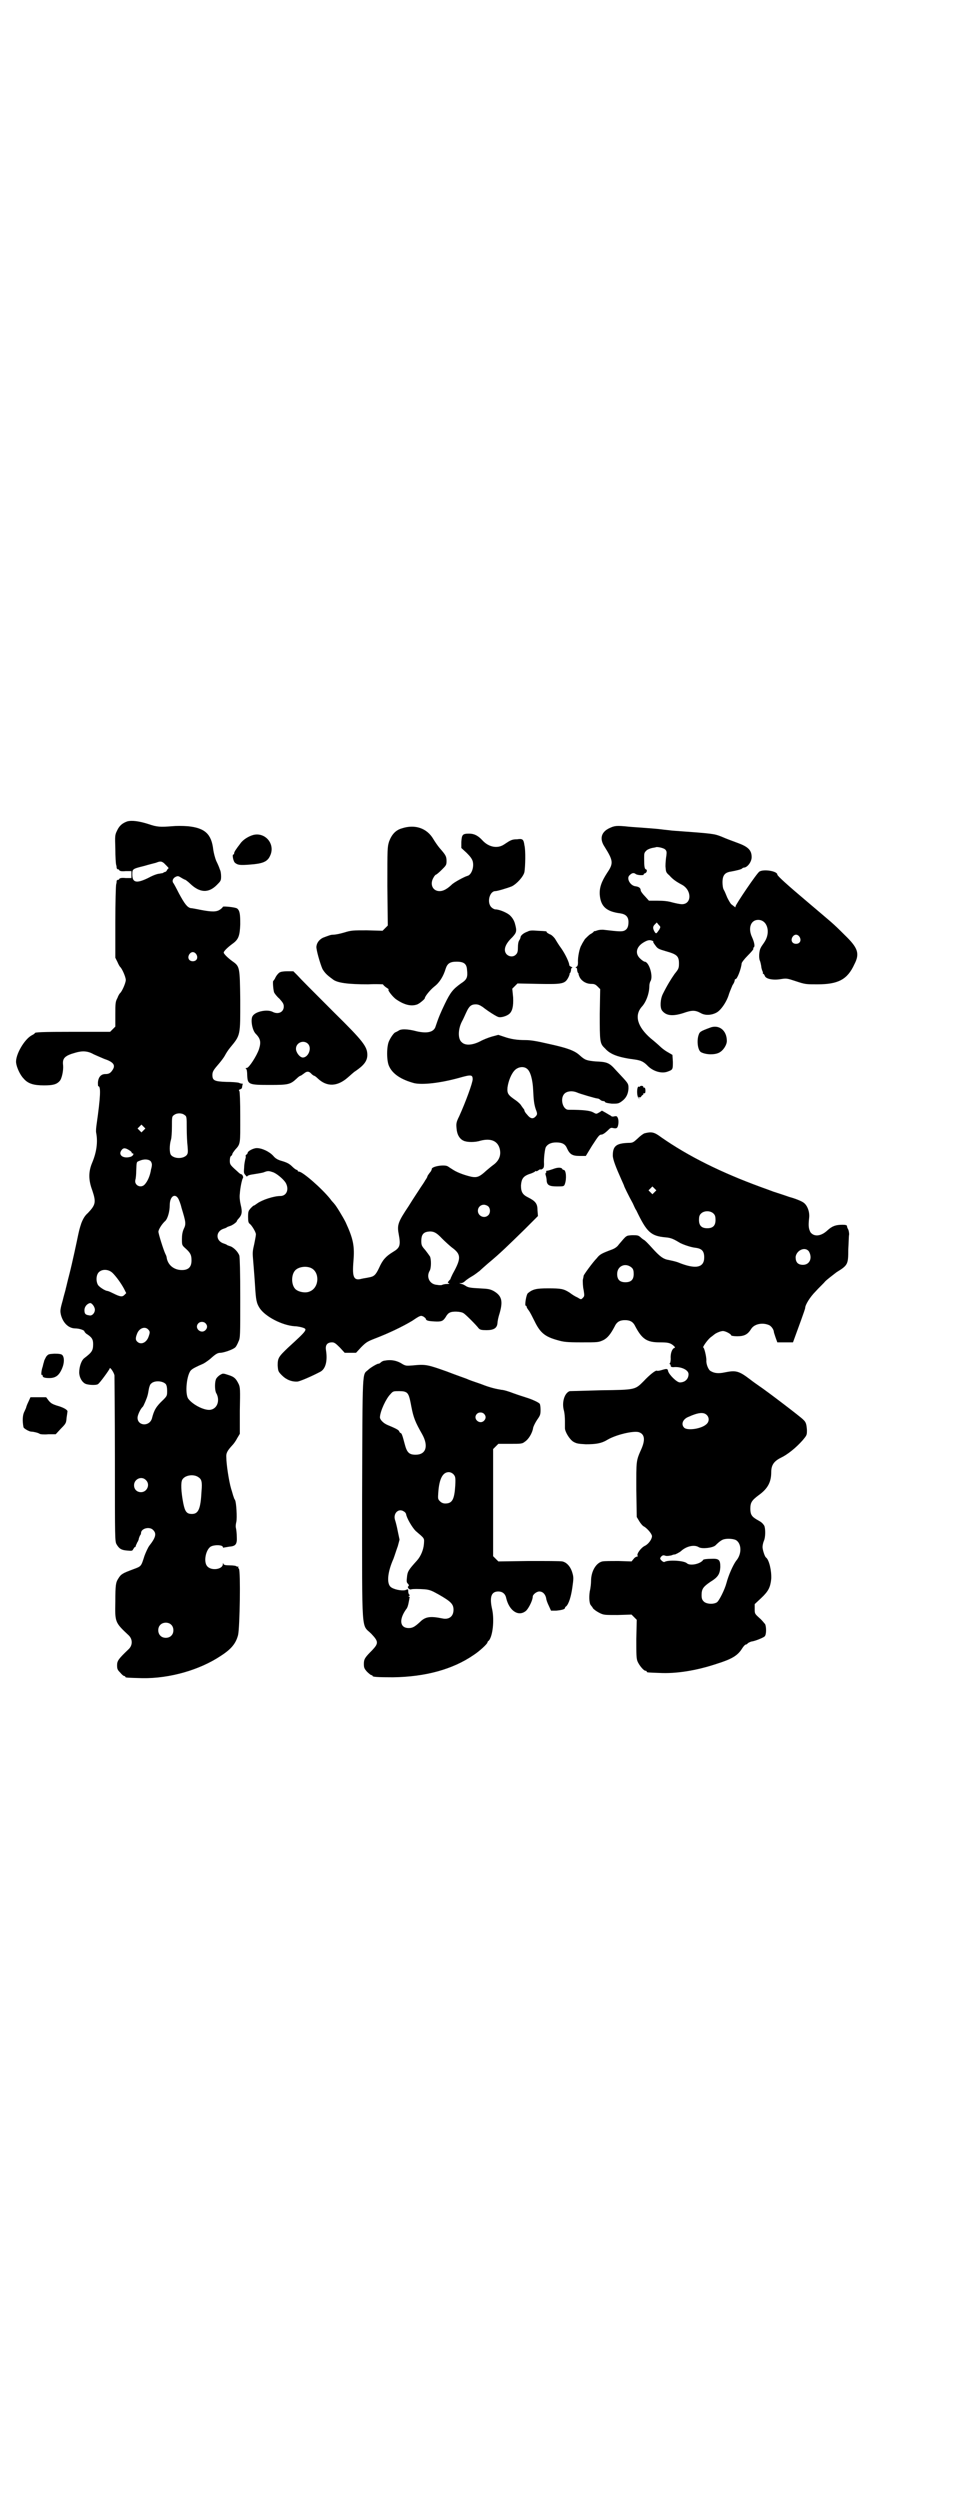 <?xml version="1.0" standalone="no"?>
<!DOCTYPE svg PUBLIC "-//W3C//DTD SVG 20010904//EN"
 "http://www.w3.org/TR/2001/REC-SVG-20010904/DTD/svg10.dtd">
<svg version="1.0" xmlns="http://www.w3.org/2000/svg"
 width="1104pt" height="2870pt" viewBox="0 0 1104 2870"
 preserveAspectRatio="xMidYMid meet">
<g transform="translate(0,2870) scale(0.5,-0.5)"
fill="#000000" stroke="none">
<path d="M292 3854 c-11 -4 -18 -10 -23 -21 -5 -10 -5 -12 -4 -42 0 -18 1 -34
2 -37 1 -3 1 -6 1 -7 1 -2 2 -3 3 -3 2 0 3 -1 3 -2 1 -2 6 -3 15 -2 l13 0 0
-8 0 -8 -13 0 c-9 1 -14 0 -15 -2 0 -1 -1 -2 -3 -2 -1 0 -2 -1 -3 -2 0 -2 0
-5 -1 -8 -1 -3 -2 -42 -2 -87 l0 -82 5 -10 c2 -5 5 -10 6 -11 4 -3 13 -23 13
-30 0 -7 -9 -27 -13 -30 -1 -1 -4 -5 -6 -11 -5 -9 -5 -13 -5 -38 l0 -28 -6 -6
-6 -6 -81 0 c-78 0 -92 -1 -92 -3 0 -1 -3 -3 -7 -5 -17 -9 -38 -45 -36 -63 1
-10 9 -28 17 -36 10 -12 23 -16 47 -16 20 0 29 2 36 10 5 5 9 24 8 36 -2 16 3
22 28 29 17 5 29 4 43 -4 7 -3 18 -8 23 -10 21 -7 27 -14 20 -25 -5 -8 -9 -10
-17 -10 -10 0 -16 -7 -17 -19 0 -5 0 -9 1 -9 6 0 5 -24 -4 -87 -1 -7 -2 -16
-1 -20 4 -21 1 -44 -9 -68 -9 -21 -9 -40 0 -64 9 -27 8 -33 -10 -52 -7 -6 -11
-13 -15 -23 -4 -12 -5 -16 -8 -30 -2 -10 -13 -62 -20 -89 -4 -15 -7 -29 -8
-32 0 -2 -4 -14 -7 -27 -6 -21 -6 -24 -4 -33 5 -19 18 -31 33 -31 9 0 21 -4
21 -7 0 -1 2 -3 4 -5 13 -8 16 -13 16 -24 0 -15 -3 -19 -20 -32 -7 -5 -12 -20
-12 -33 0 -11 6 -22 14 -26 6 -3 25 -4 29 -1 4 2 27 34 27 36 0 5 10 -9 11
-16 0 -4 1 -91 1 -194 0 -185 0 -187 4 -194 6 -10 11 -13 24 -14 11 -1 12 -1
14 3 2 3 3 5 4 5 1 0 2 1 2 3 0 1 2 4 3 7 2 3 4 7 4 10 1 2 2 6 3 7 1 1 2 3 2
5 0 11 20 16 28 7 8 -8 6 -17 -9 -36 -3 -4 -8 -15 -11 -23 -8 -25 -7 -24 -26
-31 -24 -9 -28 -11 -34 -21 -6 -9 -7 -15 -7 -53 -1 -48 -1 -48 31 -78 9 -9 9
-23 -1 -32 -22 -21 -26 -26 -26 -36 0 -9 1 -11 7 -17 4 -5 8 -8 9 -8 2 0 3 -1
3 -2 0 -2 4 -2 39 -3 63 -1 132 19 180 51 25 16 35 29 40 48 4 17 6 147 2 152
-2 2 -2 4 -1 5 0 1 0 1 -1 0 -2 0 -3 0 -4 1 -1 1 -7 2 -15 2 -11 0 -14 1 -15
4 0 2 -1 2 -1 -1 0 -12 -25 -16 -35 -6 -10 9 -5 38 7 46 9 5 28 4 28 -1 0 -1
1 -2 3 -1 1 0 6 1 12 2 15 1 18 6 17 23 0 7 -1 16 -2 20 -1 4 0 10 1 14 2 9 0
45 -3 50 -2 3 -3 6 -3 7 -1 1 -3 10 -6 19 -5 17 -11 56 -11 72 -1 10 3 16 14
28 3 3 8 10 11 16 l6 10 0 53 c1 49 1 54 -3 62 -6 12 -10 16 -23 20 -12 4 -13
4 -18 1 -4 -2 -8 -6 -10 -9 -4 -7 -4 -27 0 -34 2 -3 4 -9 4 -15 0 -13 -8 -22
-19 -23 -14 -1 -39 12 -49 25 -9 11 -4 59 7 67 3 3 13 8 27 14 4 2 11 7 16 11
12 11 17 14 23 14 8 0 31 8 35 13 2 2 5 8 7 13 4 8 4 13 4 98 0 64 -1 93 -2
99 -3 9 -14 20 -22 22 -3 1 -6 2 -7 3 -1 1 -4 2 -7 3 -19 6 -19 28 0 34 3 1 6
2 7 3 1 1 4 2 7 3 5 1 16 9 16 11 0 1 2 4 5 7 7 8 8 15 4 31 -2 9 -3 18 -2 25
1 15 5 33 7 36 2 2 -1 9 -4 9 -1 0 -4 2 -7 5 -2 2 -8 7 -12 11 -6 6 -7 8 -7
15 0 5 1 10 3 11 2 1 3 4 3 5 0 1 3 5 6 9 13 14 12 13 12 76 0 35 -1 58 -2 59
-2 2 -1 3 2 4 2 1 4 2 4 4 0 1 1 4 1 6 1 2 1 3 0 3 -1 0 -5 0 -8 2 -4 1 -16 2
-29 2 -27 1 -32 3 -32 16 0 8 3 12 16 27 5 6 11 14 13 18 2 4 7 12 12 18 24
29 23 27 23 109 -1 76 -1 77 -18 89 -11 8 -20 17 -20 20 0 3 9 12 20 20 14 10
17 18 18 45 0 23 -1 31 -7 36 -3 3 -33 6 -33 4 0 -1 -3 -4 -6 -6 -8 -6 -19 -6
-45 -1 -10 2 -20 4 -23 4 -8 2 -14 10 -27 34 -6 12 -12 23 -13 24 -3 4 -1 11
6 14 4 2 6 2 12 -2 5 -3 9 -5 10 -5 0 0 6 -4 11 -9 22 -21 42 -22 61 -3 9 9
10 10 10 20 0 5 -1 13 -3 16 -1 4 -5 13 -8 19 -3 7 -6 19 -7 26 -4 36 -19 50
-58 54 -13 1 -27 1 -37 0 -26 -2 -34 -2 -54 5 -22 7 -39 9 -49 6z m85 -96 c10
-10 11 -11 10 -12 -1 0 -3 -3 -4 -5 -1 -2 -3 -3 -4 -3 -1 0 -3 -1 -4 -2 -1 -1
-5 -1 -9 -2 -4 0 -15 -4 -24 -9 -28 -14 -38 -12 -38 7 0 13 0 13 28 20 10 3
22 6 26 7 10 4 13 4 19 -1z m74 -209 c5 -8 1 -16 -8 -16 -9 0 -13 8 -8 16 2 3
5 5 8 5 3 0 6 -2 8 -5z m-27 -369 c5 -3 5 -5 5 -30 0 -15 1 -34 2 -42 1 -13 1
-16 -2 -20 -8 -9 -28 -9 -36 0 -4 5 -4 23 0 36 1 3 2 16 2 29 0 22 0 24 5 27
6 5 18 5 24 0z m-94 -35 l-5 -5 -4 4 -5 5 4 4 5 5 4 -4 5 -5 -4 -4z m-33 -46
c4 -2 6 -5 6 -6 -1 0 -1 -1 1 -1 5 0 2 -6 -4 -8 -17 -5 -29 4 -21 15 4 6 9 6
18 0z m49 -25 c2 -2 3 -6 3 -8 0 -3 -1 -8 -2 -11 -2 -14 -8 -28 -15 -35 -9 -9
-24 -1 -21 11 1 3 2 13 2 21 1 21 0 20 8 23 9 4 20 4 25 -1z m63 -85 c2 -3 6
-13 8 -22 10 -33 11 -37 5 -49 -3 -7 -4 -14 -4 -23 0 -14 0 -14 9 -22 11 -10
13 -15 13 -27 0 -15 -7 -22 -22 -22 -18 0 -32 11 -35 28 0 3 -2 7 -3 9 -4 8
-16 46 -16 51 0 5 8 18 16 25 5 5 10 21 10 36 0 19 11 28 19 16z m-150 -172
c8 -8 19 -23 26 -36 l5 -10 -4 -4 c-5 -5 -9 -5 -27 4 -6 3 -11 5 -12 5 -5 0
-19 9 -22 14 -5 9 -4 23 2 29 8 8 23 7 32 -2z m-41 -84 c0 -8 -7 -15 -13 -13
-9 1 -11 4 -11 12 0 7 5 14 12 16 4 2 12 -8 12 -15z m254 -31 c5 -5 5 -11 0
-16 -10 -10 -27 5 -16 16 4 4 12 4 16 0z m-132 -14 c5 -5 5 -7 1 -18 -5 -13
-17 -18 -25 -11 -5 4 -5 9 -1 19 5 13 18 17 25 10z m41 -126 c2 -3 3 -8 3 -15
0 -11 0 -12 -9 -21 -16 -15 -21 -23 -26 -43 -6 -19 -33 -17 -33 2 0 6 7 21 12
25 2 2 10 21 11 26 1 3 2 9 3 15 1 5 3 11 5 12 7 8 27 7 34 -1z m74 -213 c8
-5 10 -10 8 -33 -2 -40 -7 -52 -22 -52 -12 0 -16 5 -20 25 -5 26 -6 48 -2 54
6 10 25 13 36 6z m-120 -7 c11 -10 3 -28 -11 -28 -9 0 -16 6 -16 16 0 14 17
22 27 12z m58 -332 c7 -6 7 -19 1 -25 -6 -7 -19 -7 -25 -1 -7 6 -7 19 -1 25 6
7 19 7 25 1z"/>
<path d="M1401 3839 c-20 -9 -24 -25 -12 -43 20 -32 21 -38 6 -60 -13 -20 -18
-34 -17 -50 2 -27 15 -39 47 -43 13 -2 19 -8 19 -20 0 -11 -3 -17 -10 -20 -6
-2 -11 -2 -45 2 -6 1 -13 0 -16 -1 -3 -1 -6 -2 -7 -2 0 1 -1 0 -2 -1 0 -1 -4
-4 -8 -6 -3 -2 -8 -7 -12 -11 -3 -5 -7 -11 -8 -14 -4 -5 -9 -28 -8 -40 0 -5
-1 -9 -4 -10 -2 -1 -2 -2 0 -2 1 0 2 -2 2 -5 0 -2 1 -5 2 -7 2 -1 2 -2 1 -2 0
0 1 -4 3 -8 5 -9 15 -15 27 -15 6 0 9 -1 14 -6 l6 -6 -1 -57 c0 -64 0 -68 12
-79 12 -14 31 -21 71 -26 12 -2 18 -5 26 -13 13 -14 34 -20 48 -14 11 4 11 5
11 22 l-1 16 -12 7 c-7 4 -14 10 -16 12 -2 2 -12 11 -22 19 -31 27 -38 53 -20
73 10 11 17 31 17 48 0 3 1 8 3 11 6 12 -4 44 -14 44 -1 0 -6 3 -10 7 -13 12
-9 28 9 38 7 4 11 5 16 4 3 -1 6 -2 5 -3 -1 -1 2 -5 5 -9 5 -7 7 -8 24 -13 25
-7 30 -11 30 -28 0 -11 -1 -13 -10 -24 -9 -13 -17 -26 -27 -46 -6 -12 -7 -31
-2 -38 9 -12 24 -14 49 -6 20 7 27 7 40 0 10 -6 25 -5 36 1 10 5 24 25 29 43
2 6 6 15 8 20 3 4 5 9 5 11 0 2 1 3 2 3 4 0 13 24 14 36 0 2 6 10 14 18 8 8
14 15 13 16 -1 1 0 2 1 3 3 2 1 12 -4 23 -10 21 -3 40 14 40 21 0 29 -28 15
-50 -3 -5 -8 -11 -9 -14 -4 -6 -5 -24 -2 -30 1 -2 2 -7 3 -12 0 -4 2 -10 3
-12 1 -2 1 -4 1 -5 -1 0 -1 -1 1 -1 1 0 2 -2 3 -4 2 -8 20 -11 37 -8 13 2 14
2 35 -5 21 -7 23 -7 49 -7 48 0 69 11 85 46 13 25 8 38 -22 67 -30 30 -28 27
-82 73 -51 43 -73 63 -73 66 0 8 -31 13 -41 7 -5 -2 -55 -76 -55 -80 0 -2 -1
-3 -2 -1 -2 1 -5 4 -8 6 -2 2 -6 9 -9 15 -3 7 -6 15 -8 18 -2 3 -3 11 -3 17 0
16 5 23 20 25 11 2 24 5 25 7 1 1 3 2 4 2 8 0 18 13 18 24 0 16 -8 24 -33 33
-11 4 -27 10 -36 14 -18 7 -18 7 -114 14 -7 1 -19 2 -26 3 -7 1 -22 2 -34 3
-12 1 -30 2 -40 3 -28 3 -32 2 -43 -3z m127 -49 c4 -4 4 -6 3 -15 -1 -5 -2
-16 -2 -24 1 -13 1 -14 9 -21 8 -9 15 -14 30 -22 22 -13 21 -44 -1 -44 -5 0
-14 2 -22 4 -10 3 -20 4 -34 4 l-20 0 -9 10 c-6 6 -10 12 -10 14 0 5 -4 8 -11
9 -13 1 -22 18 -15 25 6 6 10 7 15 3 5 -3 19 -3 18 -1 -1 1 1 2 3 3 4 1 6 8 2
9 -3 1 -4 6 -4 25 0 12 0 13 5 18 3 3 9 5 13 6 4 1 8 1 9 2 5 1 17 -2 21 -5z
m-13 -184 c-7 -10 -7 -10 -10 -7 -5 8 -6 13 -1 18 l5 5 4 -5 c5 -5 5 -5 2 -11z
m322 -17 c5 -8 1 -16 -8 -16 -9 0 -13 8 -8 16 2 3 5 5 8 5 3 0 6 -2 8 -5z"/>
<path d="M923 3838 c-14 -4 -23 -14 -29 -30 -4 -13 -4 -15 -4 -103 l1 -90 -6
-6 -6 -6 -36 1 c-32 0 -36 0 -52 -5 -10 -3 -21 -5 -24 -5 -7 0 -9 -1 -25 -7
-8 -4 -14 -11 -15 -20 -1 -7 9 -41 14 -52 5 -8 9 -13 23 -23 10 -9 37 -12 82
-12 18 1 34 0 34 0 0 -1 3 -4 7 -7 5 -3 7 -5 6 -5 -4 0 10 -18 18 -23 19 -13
35 -16 48 -11 5 2 17 12 17 14 0 4 12 19 22 27 12 9 21 24 26 41 4 12 10 16
25 16 17 0 23 -5 24 -18 2 -18 0 -23 -14 -32 -18 -13 -24 -20 -37 -47 -10 -21
-14 -30 -22 -54 -5 -11 -19 -14 -42 -9 -22 6 -38 6 -43 1 -3 -1 -5 -3 -6 -3
-3 0 -11 -11 -15 -20 -6 -12 -6 -46 0 -58 8 -18 28 -31 58 -39 19 -4 58 0 102
12 28 8 32 8 32 -3 0 -8 -16 -52 -31 -85 -7 -14 -7 -17 -6 -28 1 -14 7 -24 16
-28 8 -4 27 -4 39 0 23 6 39 0 44 -18 4 -15 -1 -28 -15 -38 -3 -2 -10 -8 -16
-13 -15 -14 -21 -16 -33 -14 -14 3 -31 9 -41 15 -5 3 -11 7 -14 9 -8 5 -37 0
-37 -6 0 -2 -2 -6 -5 -9 -3 -4 -5 -7 -5 -8 0 -1 -2 -5 -5 -9 -2 -4 -7 -11 -11
-17 -3 -5 -16 -24 -27 -42 -24 -36 -27 -43 -23 -64 5 -27 3 -32 -14 -42 -16
-10 -23 -18 -31 -36 -8 -17 -12 -20 -24 -22 -4 -1 -12 -2 -16 -3 -18 -5 -22 3
-19 39 3 36 0 52 -18 91 -6 12 -23 40 -26 42 0 1 -5 5 -9 11 -20 25 -64 63
-72 63 -2 0 -3 1 -3 2 0 1 -1 2 -2 2 -2 0 -7 4 -11 8 -6 6 -12 9 -22 12 -11 3
-16 6 -21 12 -9 10 -26 18 -38 18 -8 0 -21 -7 -21 -11 0 -1 -1 -3 -3 -4 -2 -2
-2 -3 -2 -3 1 0 1 -3 0 -6 -1 -4 -3 -13 -3 -20 -1 -12 -1 -14 3 -18 2 -3 4 -4
4 -3 0 2 7 4 15 5 7 1 18 3 22 4 10 4 12 4 21 1 8 -2 24 -15 30 -24 9 -15 3
-31 -12 -31 -15 0 -42 -9 -53 -17 -4 -3 -7 -5 -8 -5 -1 0 -4 -3 -7 -6 -5 -6
-6 -7 -6 -20 0 -11 1 -14 4 -16 5 -4 14 -19 14 -24 0 -3 -2 -13 -4 -23 -4 -17
-4 -19 -2 -41 1 -13 3 -37 4 -54 2 -32 3 -40 11 -52 13 -19 51 -39 80 -41 6 0
15 -2 18 -3 12 -4 12 -5 -33 -46 -22 -21 -24 -24 -24 -41 1 -13 1 -14 10 -23
10 -10 23 -15 36 -14 6 1 30 11 51 22 13 6 18 25 14 50 -2 12 3 18 14 18 5 0
8 -2 18 -12 l11 -12 13 0 13 0 12 13 c11 11 14 13 32 20 29 11 63 27 86 41 16
11 19 12 23 10 3 -1 6 -4 7 -5 1 -5 4 -6 20 -7 17 -1 20 1 26 10 2 4 6 9 9 10
6 4 26 3 32 -1 5 -3 29 -27 35 -35 3 -3 6 -4 18 -4 17 0 24 5 25 16 0 4 2 14
5 23 8 28 5 40 -14 51 -8 4 -11 5 -33 6 -20 1 -25 2 -30 5 -3 2 -8 5 -11 5
l-5 2 5 0 c2 0 6 2 9 5 2 2 9 7 16 11 7 4 14 10 17 12 3 3 11 10 19 17 29 24
46 41 84 78 l31 31 -1 13 c0 15 -4 21 -22 30 -12 6 -16 12 -16 27 1 15 5 21
18 26 7 2 13 5 14 6 2 2 3 2 3 1 0 -1 2 0 5 2 3 2 5 3 5 2 0 -1 2 0 4 1 3 2 4
4 4 11 -1 13 2 35 4 39 4 7 12 11 24 11 14 0 21 -4 25 -14 6 -13 12 -17 28
-17 l15 0 14 23 c15 23 17 26 22 26 3 0 9 4 17 12 4 4 6 4 10 3 4 -1 7 -1 9 1
3 4 4 15 2 21 -2 5 -3 6 -8 5 -3 -1 -7 -1 -8 1 -2 1 -7 4 -12 7 l-9 5 -6 -4
c-7 -4 -7 -4 -14 0 -7 4 -22 6 -57 6 -13 0 -20 26 -9 37 6 6 18 7 28 3 6 -3
44 -14 47 -14 2 0 5 -1 7 -3 2 -2 5 -3 7 -3 2 0 4 -1 4 -2 1 -2 7 -3 16 -4 13
0 15 0 22 5 10 7 15 16 16 29 0 13 1 11 -29 43 -15 17 -20 19 -47 20 -20 2
-24 3 -36 14 -12 11 -29 17 -70 26 -30 7 -43 9 -55 9 -19 0 -33 2 -50 8 l-12
4 -15 -4 c-7 -2 -20 -7 -27 -11 -18 -9 -34 -10 -42 -2 -9 7 -9 29 0 47 4 7 8
17 11 23 6 13 11 17 21 17 6 0 10 -2 16 -6 14 -11 32 -22 36 -23 6 -2 19 2 25
7 7 6 10 17 9 38 l-2 20 6 6 6 6 49 -1 c55 -1 60 0 68 15 2 4 3 8 3 8 -1 0 -1
1 1 2 1 2 2 5 2 7 0 3 1 5 3 5 1 0 0 1 -2 2 -3 1 -5 3 -5 4 0 6 -9 25 -18 38
-6 8 -12 18 -15 23 -3 4 -8 9 -12 10 -4 2 -7 4 -7 5 0 2 0 2 -21 3 -12 1 -18
1 -23 -2 -9 -3 -16 -9 -16 -13 0 -1 -1 -4 -3 -7 -2 -3 -3 -9 -3 -16 0 -9 -1
-13 -4 -16 -6 -7 -16 -6 -22 0 -8 9 -4 23 13 39 10 11 11 14 6 32 -2 7 -6 13
-10 17 -6 7 -26 15 -34 15 -3 0 -7 2 -10 5 -11 11 -4 37 9 37 5 0 28 7 38 11
12 6 27 23 29 33 2 13 3 49 0 61 -2 14 -4 16 -17 14 -12 0 -15 -2 -30 -12 -15
-10 -35 -6 -49 9 -10 11 -19 16 -31 16 -15 0 -17 -2 -18 -19 l0 -14 12 -11 c8
-8 12 -13 14 -19 4 -14 -3 -32 -12 -34 -5 -1 -32 -15 -37 -21 -11 -10 -19 -14
-27 -14 -16 0 -23 16 -14 31 2 4 5 7 6 7 1 0 7 5 13 11 10 10 11 11 11 20 0
11 -2 14 -16 30 -5 6 -11 15 -14 20 -15 26 -43 35 -73 25z m288 -552 c8 -6 13
-26 14 -49 1 -22 2 -32 6 -44 4 -10 4 -12 -1 -17 -6 -6 -12 -4 -19 5 -4 4 -6
8 -6 9 0 0 0 1 -1 3 -1 1 -4 5 -6 8 -2 4 -8 9 -12 12 -19 13 -21 16 -20 30 2
15 9 33 18 41 8 7 20 8 27 2z m-89 -316 c5 -5 5 -15 0 -20 -9 -9 -24 -2 -24
10 0 8 6 14 14 14 3 0 8 -2 10 -4z m-106 -74 c7 -7 17 -16 22 -20 22 -16 22
-25 2 -61 -3 -6 -5 -11 -5 -11 1 0 -1 -2 -3 -4 -4 -5 -4 -5 -1 -6 3 -1 1 -2
-4 -2 -4 0 -9 -1 -11 -2 -1 -1 -7 -1 -12 0 -17 1 -25 18 -17 32 4 6 4 26 1 33
-2 3 -7 10 -11 15 -8 9 -9 11 -9 21 0 13 4 19 14 21 13 2 20 -1 34 -16z m-302
-67 c21 -9 20 -45 -2 -54 -10 -5 -28 -1 -34 6 -9 10 -9 32 0 42 7 8 24 11 36
6z"/>
<path d="M582 3823 c-11 -3 -24 -11 -30 -20 -10 -13 -14 -19 -14 -22 0 -2 -1
-3 -2 -3 -3 0 0 -16 4 -19 6 -5 11 -6 35 -4 27 2 39 6 45 19 14 27 -10 56 -38
49z"/>
<path d="M642 3507 c-3 -2 -7 -7 -9 -11 -2 -5 -5 -8 -5 -8 -2 0 0 -23 2 -27 1
-2 6 -9 12 -14 8 -9 10 -12 10 -18 0 -13 -13 -19 -26 -12 -12 6 -38 1 -45 -9
-6 -7 -2 -32 6 -41 12 -12 13 -20 8 -36 -5 -15 -23 -43 -28 -43 -3 0 -3 -1 -2
-2 2 0 3 -7 3 -15 1 -21 3 -22 52 -22 43 0 47 1 62 15 3 3 7 6 8 6 1 0 4 2 8
5 7 6 12 6 18 -1 2 -2 5 -4 6 -4 1 0 5 -3 8 -6 21 -20 45 -19 69 2 6 5 13 12
18 15 19 13 27 23 27 37 0 19 -10 32 -76 97 -55 55 -76 76 -85 86 l-9 9 -13 0
c-10 0 -16 -1 -19 -3z m65 -163 c11 -10 1 -33 -12 -32 -7 1 -15 12 -15 20 0
14 17 21 27 12z"/>
<path d="M1630 3380 c-19 -7 -22 -9 -24 -14 -6 -14 -3 -38 5 -42 12 -6 31 -6
41 -1 10 5 18 18 18 27 0 25 -19 39 -40 30z"/>
<path d="M1470 3245 c0 0 -1 -1 -2 0 -5 3 -6 -23 0 -27 3 -3 3 -3 0 1 -2 3 -2
3 0 2 2 -1 3 -1 5 1 1 2 3 4 4 4 1 1 2 2 1 3 0 1 1 1 2 1 2 -1 3 1 3 6 0 4 -1
7 -3 7 -1 -1 -2 0 -2 2 0 1 -2 2 -4 2 -2 0 -4 -1 -4 -2z"/>
<path d="M1481 3138 c-3 -1 -10 -6 -16 -12 -10 -9 -11 -10 -21 -10 -28 -1 -36
-7 -36 -29 0 -9 7 -27 20 -56 3 -7 6 -13 6 -14 0 -1 10 -22 20 -40 2 -4 5 -12
8 -16 24 -50 33 -59 68 -62 12 -1 18 -4 33 -13 8 -4 25 -10 36 -11 14 -2 19
-8 19 -22 0 -24 -20 -28 -61 -11 -6 2 -15 4 -20 5 -13 2 -21 8 -39 28 -8 9
-16 17 -18 18 -2 1 -6 4 -9 7 -5 4 -7 4 -19 4 -14 -1 -12 0 -30 -21 -4 -6 -10
-10 -19 -13 -21 -8 -25 -10 -32 -19 -9 -9 -30 -38 -30 -40 0 -1 -1 -6 -2 -10
0 -4 0 -15 2 -23 2 -13 2 -14 -2 -18 -4 -4 -4 -4 -12 1 -5 2 -13 7 -18 11 -14
9 -20 10 -50 10 -27 0 -35 -2 -46 -11 -4 -3 -8 -29 -5 -29 1 0 2 -1 2 -2 0 -2
2 -5 5 -9 3 -4 8 -14 13 -24 13 -27 24 -36 53 -44 14 -4 20 -5 55 -5 38 0 39
0 50 5 10 5 17 14 26 31 5 11 12 15 24 15 12 0 19 -4 24 -15 15 -28 26 -36 55
-36 20 0 25 -1 33 -8 3 -3 4 -4 1 -5 -5 -2 -9 -13 -8 -25 0 -5 -1 -10 -2 -10
-1 0 -1 -1 0 -2 1 0 2 -2 2 -4 0 -2 2 -3 6 -3 17 2 35 -6 35 -16 0 -11 -8 -19
-20 -19 -7 0 -25 18 -27 26 -1 6 -3 6 -16 2 -4 -1 -8 -2 -10 -1 -3 1 -17 -10
-30 -24 -20 -20 -19 -20 -98 -21 -37 -1 -70 -2 -72 -2 -12 -4 -19 -26 -13 -46
1 -4 2 -14 2 -22 0 -7 0 -15 0 -17 0 -8 10 -25 19 -31 7 -4 10 -5 29 -6 23 0
36 2 49 10 20 12 59 21 72 18 14 -4 16 -17 7 -38 -13 -29 -12 -27 -12 -95 l1
-62 6 -10 c3 -5 8 -11 11 -12 8 -5 18 -17 18 -22 0 -7 -8 -18 -16 -22 -9 -4
-20 -19 -17 -23 1 -1 0 -2 -2 -2 -1 0 -5 -2 -7 -5 l-5 -6 -30 1 c-16 0 -33 0
-37 -1 -14 -3 -26 -22 -26 -45 0 -5 -1 -16 -3 -24 -2 -14 -1 -29 3 -32 0 -1 3
-3 4 -6 2 -3 9 -8 15 -11 10 -5 11 -5 42 -5 l32 1 6 -6 6 -6 -1 -44 c0 -36 0
-45 3 -52 4 -9 14 -21 18 -21 2 0 3 -1 3 -2 0 -2 1 -2 29 -3 38 -2 84 5 132
21 35 11 48 19 58 35 3 5 7 9 8 9 1 0 4 1 5 3 1 1 5 3 8 4 9 1 28 9 31 12 4 4
4 21 1 28 -2 2 -7 9 -13 14 -11 10 -11 10 -11 21 l0 11 15 14 c17 16 21 25 23
44 1 19 -5 44 -12 49 -3 2 -8 18 -8 24 0 3 1 9 3 14 4 8 4 28 1 35 -4 6 -6 8
-17 14 -12 7 -15 12 -15 25 0 14 3 19 19 31 21 15 29 30 29 53 0 16 6 25 22
33 15 7 35 23 50 40 10 12 10 12 10 24 -1 13 -2 18 -9 24 -3 4 -83 65 -101 77
-3 2 -13 9 -22 16 -25 19 -32 20 -57 15 -14 -3 -24 -2 -32 3 -5 2 -11 16 -10
25 0 9 -5 29 -7 29 -3 0 9 17 16 23 4 3 8 6 9 7 5 4 15 8 20 8 6 0 19 -7 19
-10 0 -1 6 -2 14 -2 16 0 24 4 32 17 7 11 25 15 40 9 6 -2 12 -11 12 -16 0 -1
2 -7 4 -13 l4 -11 18 0 18 0 4 11 c8 22 24 65 24 68 0 7 11 25 24 38 7 8 18
18 22 23 5 5 17 14 26 21 26 16 27 18 27 52 1 15 1 31 2 35 0 3 -1 9 -2 11 -2
3 -3 7 -3 8 0 2 -3 3 -10 3 -16 0 -24 -3 -35 -13 -15 -14 -31 -15 -39 -4 -4 8
-5 14 -3 32 2 14 -4 30 -13 36 -4 3 -18 9 -33 13 -14 5 -30 10 -36 12 -5 2
-19 7 -30 11 -90 33 -165 70 -228 114 -16 12 -22 13 -38 9z m23 -135 l-5 -5
-4 4 -5 5 4 4 5 5 4 -4 5 -5 -4 -4z m136 -50 c3 -3 4 -7 4 -14 0 -13 -6 -19
-19 -19 -13 0 -19 6 -19 19 0 7 1 11 4 14 7 8 23 8 30 0z m219 -87 c8 -15 1
-30 -14 -30 -12 0 -17 6 -17 18 2 16 23 25 31 12z m-407 -37 c3 -3 4 -7 4 -14
0 -13 -6 -19 -19 -19 -13 0 -19 6 -19 19 0 19 20 27 34 14z m171 -337 c7 -6 7
-16 0 -22 -12 -11 -44 -15 -51 -8 -8 8 -3 20 10 25 22 10 34 11 41 5z m68
-288 c13 -8 14 -32 0 -48 -7 -10 -17 -32 -22 -51 -4 -15 -17 -41 -22 -44 -8
-5 -24 -4 -30 2 -4 4 -5 7 -5 15 0 14 4 19 20 30 18 11 22 18 23 34 0 17 -3
20 -22 19 -8 0 -16 -1 -17 -2 -6 -10 -31 -15 -38 -8 -7 6 -42 8 -51 3 -1 -1
-4 0 -7 3 -4 4 -4 5 -1 9 3 3 5 4 10 2 4 -1 9 0 14 1 4 2 7 2 7 2 0 -1 12 5
15 8 12 11 30 15 40 9 7 -5 33 -2 39 4 9 9 15 13 20 14 8 2 21 1 27 -2z"/>
<path d="M1271 3056 c-6 -2 -12 -4 -14 -4 -2 0 -3 -1 -2 -2 1 -1 0 -2 -1 -3
-1 -1 -1 -3 0 -6 1 -3 2 -8 2 -12 1 -10 6 -13 24 -13 15 0 16 0 18 6 4 11 3
32 -3 32 -1 0 -3 1 -3 2 -2 4 -11 4 -21 0z"/>
<path d="M106 2625 c-2 -4 -5 -9 -5 -12 -1 -2 -2 -7 -3 -11 -3 -8 -4 -20 -2
-19 1 1 2 0 2 -2 0 -3 4 -5 15 -5 15 0 23 6 30 23 5 12 5 25 0 30 -2 2 -7 3
-18 3 -14 -1 -14 -1 -19 -7z"/>
<path d="M884 2616 c-3 0 -7 -2 -9 -4 -2 -2 -4 -3 -5 -3 -2 1 -19 -9 -24 -14
-14 -13 -13 12 -14 -296 0 -320 -2 -287 21 -310 17 -18 17 -22 2 -38 -16 -16
-19 -20 -19 -31 0 -9 1 -11 7 -18 4 -4 9 -8 10 -8 2 0 3 -1 3 -2 0 -2 10 -3
47 -3 74 1 137 18 185 51 14 9 32 26 32 29 0 1 1 3 3 4 9 10 13 46 8 71 -7 30
-2 42 14 42 9 0 16 -5 18 -15 7 -30 29 -44 46 -29 6 6 15 24 15 32 0 5 9 12
15 12 8 0 14 -6 16 -16 0 -3 3 -11 6 -17 l5 -11 12 0 c11 1 20 3 20 6 0 1 1 3
3 4 6 6 11 22 14 43 3 21 3 24 0 34 -4 14 -13 24 -23 26 -4 1 -38 1 -77 1
l-70 -1 -6 6 -6 6 0 123 0 123 6 6 6 6 27 0 c25 0 28 0 34 5 8 5 17 19 19 32
1 4 5 12 9 18 7 10 8 12 8 23 0 7 -1 13 -2 14 -2 3 -17 10 -30 14 -6 2 -19 6
-30 10 -10 4 -23 8 -28 8 -12 2 -26 5 -46 13 -9 3 -20 7 -23 8 -3 1 -8 3 -10
4 -2 1 -23 8 -46 17 -45 16 -49 17 -79 14 -14 -1 -16 -1 -23 3 -12 8 -26 11
-41 8z m51 -74 c4 -4 6 -9 10 -31 5 -26 9 -36 25 -64 15 -27 9 -47 -15 -47
-15 0 -20 5 -25 24 -5 19 -7 26 -10 26 -1 0 -2 2 -3 4 -1 3 -9 7 -26 14 -10 4
-19 13 -18 19 1 14 14 42 24 52 6 7 7 7 20 7 10 0 14 -1 18 -4z m177 -48 c5
-5 5 -11 0 -16 -10 -10 -27 5 -16 16 4 4 12 4 16 0z m-70 -139 c4 -5 5 -6 4
-26 -2 -32 -7 -41 -23 -41 -5 0 -9 2 -12 5 -5 5 -5 6 -4 20 2 31 10 47 24 47
4 0 8 -2 11 -5z m-113 -86 c2 -1 3 -3 4 -5 1 -9 14 -31 22 -39 21 -18 20 -16
19 -30 -1 -13 -7 -28 -16 -38 -19 -21 -22 -25 -23 -39 -1 -8 -1 -11 2 -14 3
-3 3 -5 1 -6 -3 -3 3 -9 7 -7 5 1 16 1 31 0 11 -1 16 -3 32 -12 28 -16 34 -22
34 -35 0 -15 -10 -23 -25 -20 -29 6 -40 4 -52 -8 -12 -11 -17 -14 -26 -14 -20
0 -23 19 -6 43 3 3 5 10 6 16 1 5 2 10 2 11 1 1 0 2 -1 2 -2 0 -2 0 0 2 2 1 2
2 0 3 -1 1 -2 4 -2 7 0 6 0 6 -7 3 -9 -2 -28 2 -34 8 -9 9 -6 35 7 64 3 8 7
21 10 29 l4 15 -4 19 c-2 11 -5 22 -6 25 -6 16 8 30 21 20z"/>
<path d="M65 2521 c-3 -6 -5 -12 -5 -13 0 0 -2 -5 -4 -9 -4 -7 -5 -21 -2 -36
1 -3 13 -10 18 -10 5 0 17 -3 19 -5 1 -1 10 -2 20 -1 l17 0 12 13 c12 12 12
13 13 25 1 7 2 13 2 14 1 4 -10 10 -25 14 -9 3 -13 5 -18 11 l-6 8 -18 0 -18
0 -5 -11z"/>
</g>
</svg>
